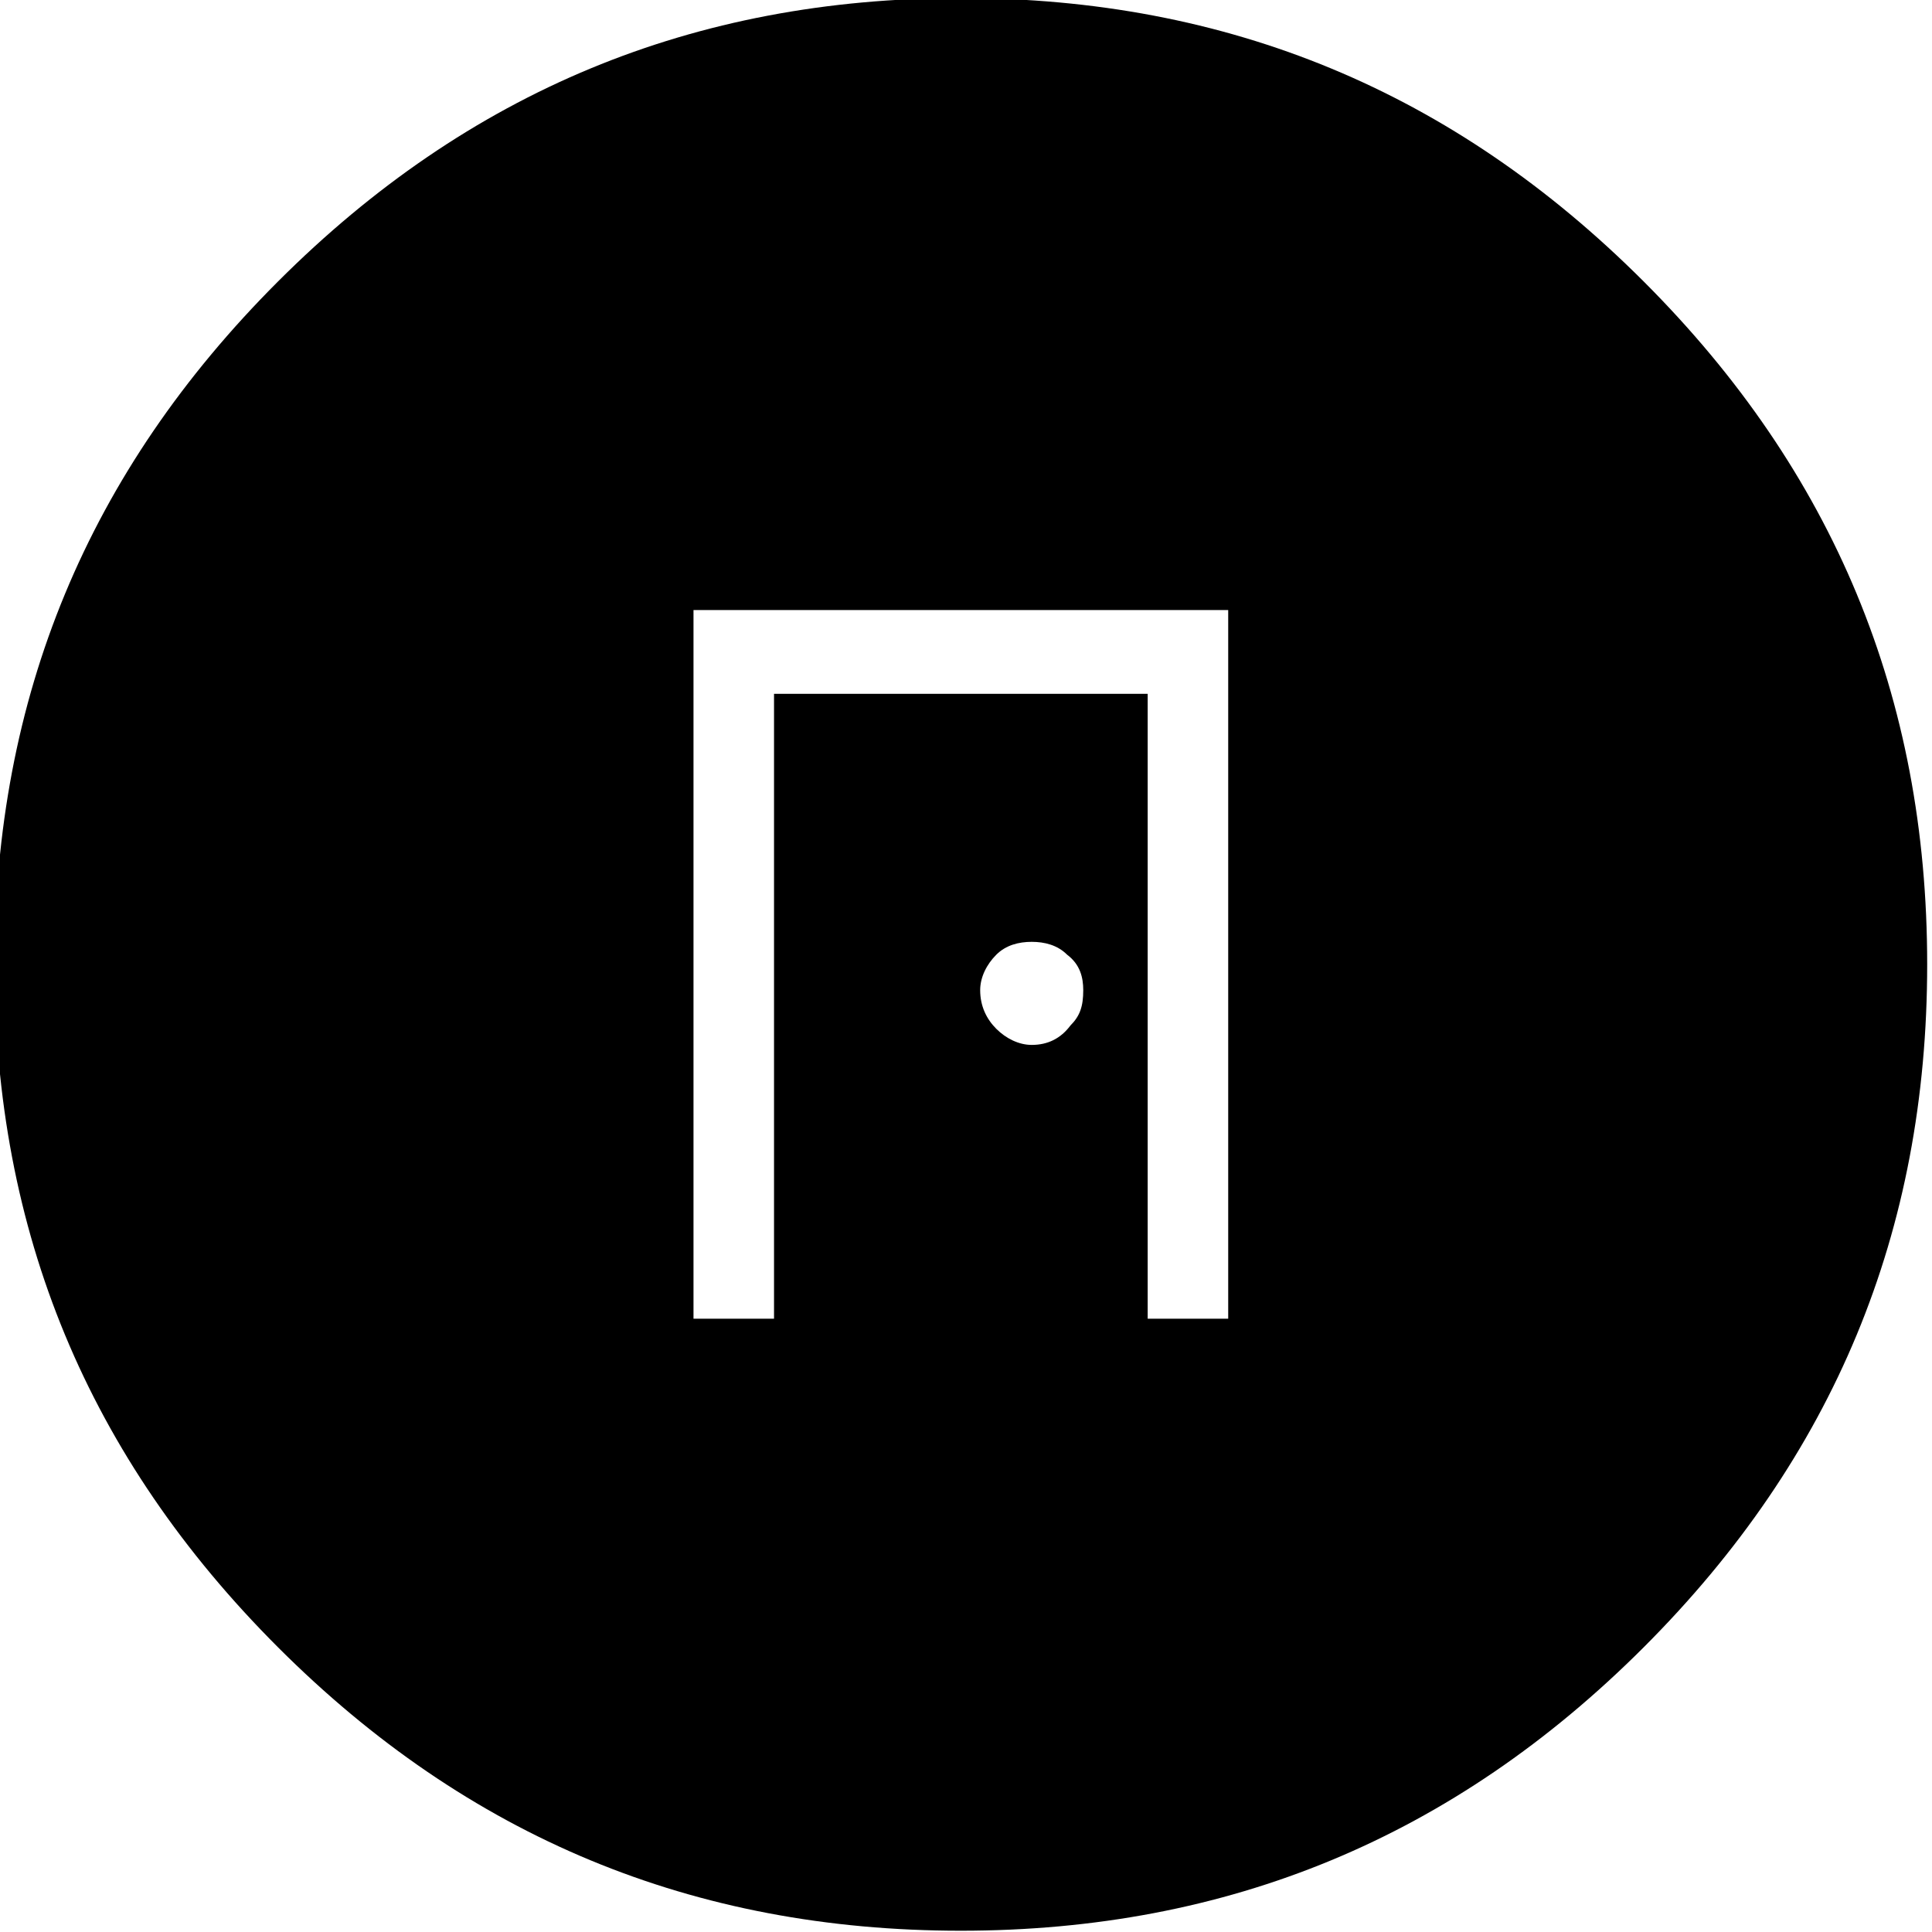 <?xml version="1.0" encoding="utf-8"?>
<!-- Generator: Adobe Illustrator 23.1.1, SVG Export Plug-In . SVG Version: 6.00 Build 0)  -->
<svg version="1.1" id="Ebene_1" xmlns="http://www.w3.org/2000/svg" xmlns:xlink="http://www.w3.org/1999/xlink" x="0px" y="0px"
	 viewBox="0 0 58 58" style="enable-background:new 0 0 58 58;" xml:space="preserve">
<g transform="matrix( 0.967, 0, 0, 0.967, 458,92) ">
	<g transform="matrix( 1, 0, 0, 1, 0,0) ">
		<g>
			<g id="Symbol_92_0_Layer0_0_FILL">
				<path d="M-422.6-86.4c-5.9-5.9-12.9-8.8-21.2-8.8c-8.3,0-15.3,2.9-21.2,8.8c-5.9,5.9-8.8,12.9-8.8,21.2s2.9,15.3,8.8,21.2
					s12.9,8.8,21.2,8.8c8.3,0,15.3-2.9,21.2-8.8c5.9-5.9,8.8-12.9,8.8-21.2S-416.7-80.5-422.6-86.4 M-442.7-65.5
					c0.3-0.3,0.7-0.4,1.1-0.4s0.8,0.1,1.1,0.4c0.4,0.3,0.5,0.7,0.5,1.1c0,0.5-0.1,0.8-0.4,1.1c-0.3,0.4-0.7,0.6-1.2,0.6
					c-0.4,0-0.8-0.2-1.1-0.5s-0.5-0.7-0.5-1.2C-443.2-64.8-443-65.2-442.7-65.5 M-435.5-54.2h-2.5v-19.4h-11.6v19.4h-2.5v-22h16.6
					V-54.2z"/>
			</g>
		</g>
	</g>
</g>
</svg>
